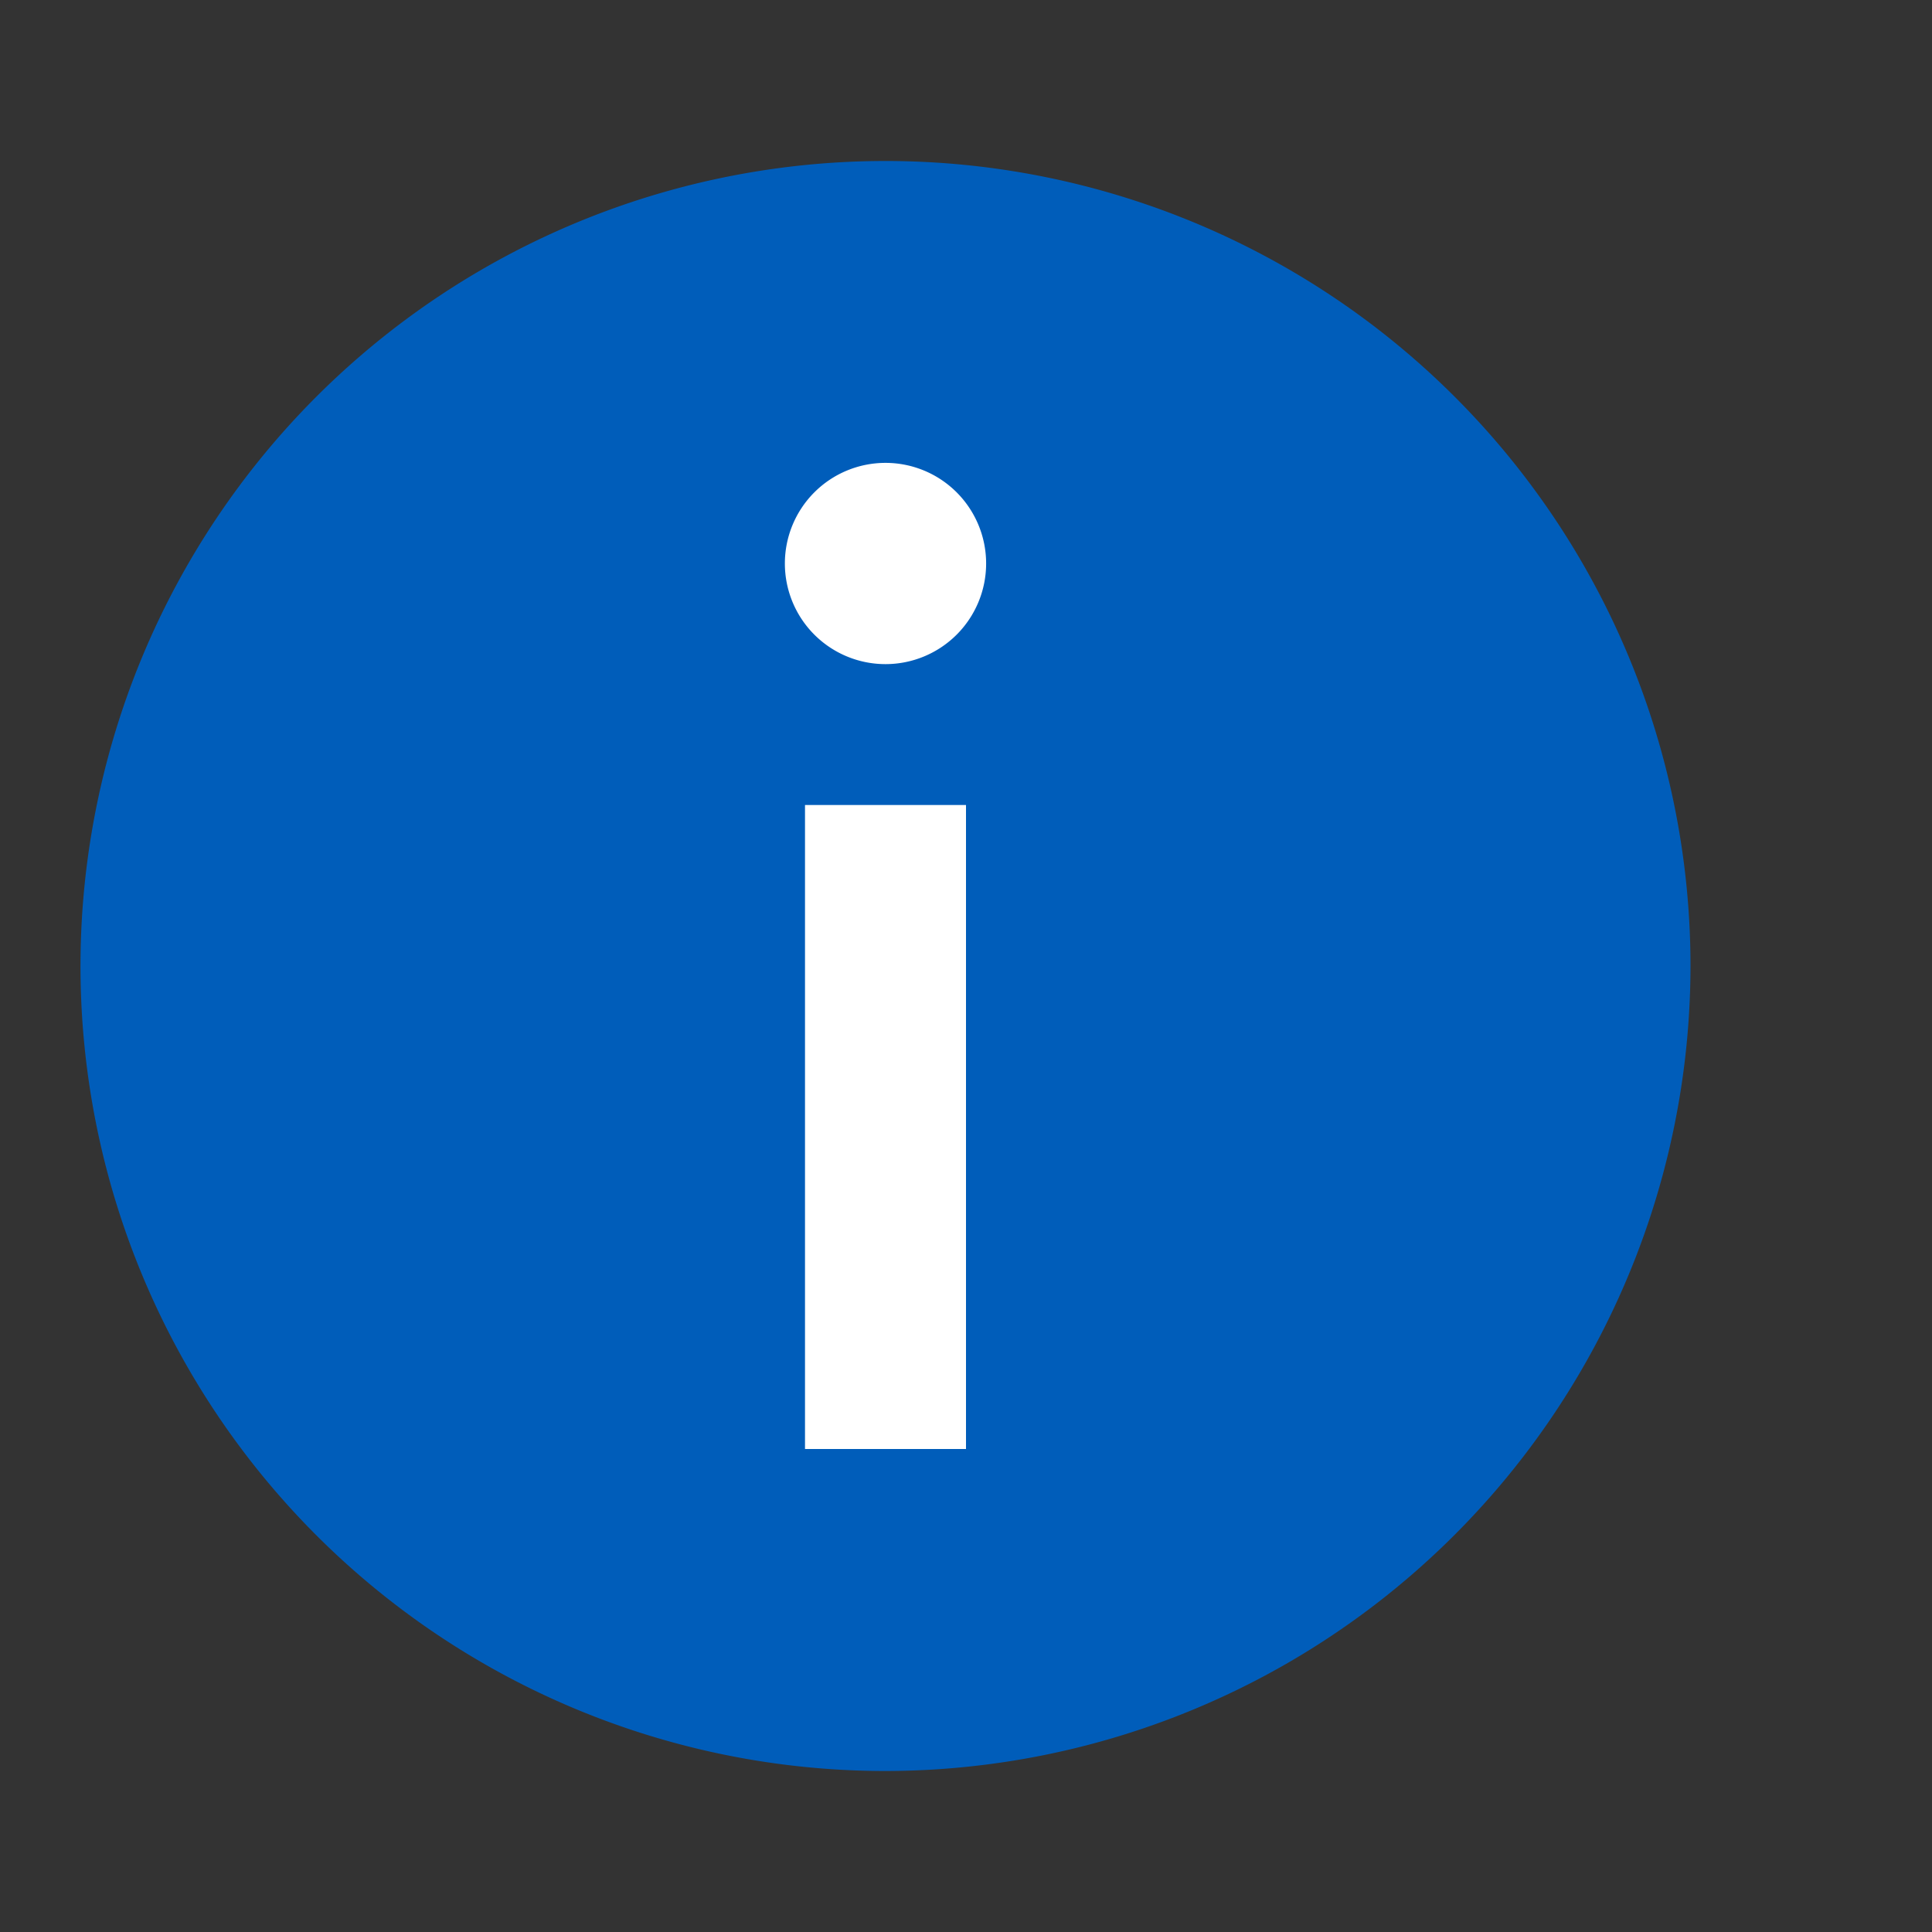 <svg xmlns="http://www.w3.org/2000/svg" viewBox="0 0 12 12">
  <rect x="0" y="0" width="12" height="12" fill="#333333" stroke="none"/>
  <defs>
    <style>.canvas{fill: none; opacity: 0;}.light-blue{fill: #005dba; opacity: 1;}.white{fill: #ffffff; opacity: 1;}</style>
  </defs>
  <title>StatusInformation.12.12</title>
  <title>StatusInformation.12.12</title>
  <g id="level-1">
    <path class="canvas" d="M12,12H0V0H12Z" />
    <path class="light-blue" d="M5.5,11a5,5,0,1,1,5-5A5.005,5.005,0,0,1,5.5,11Z" />
    <path class="white" d="M5,5H6V9H5Zm.5-2.125a.625.625,0,1,0,.625.625A.625.625,0,0,0,5.5,2.875Z" />
  </g>
</svg>
